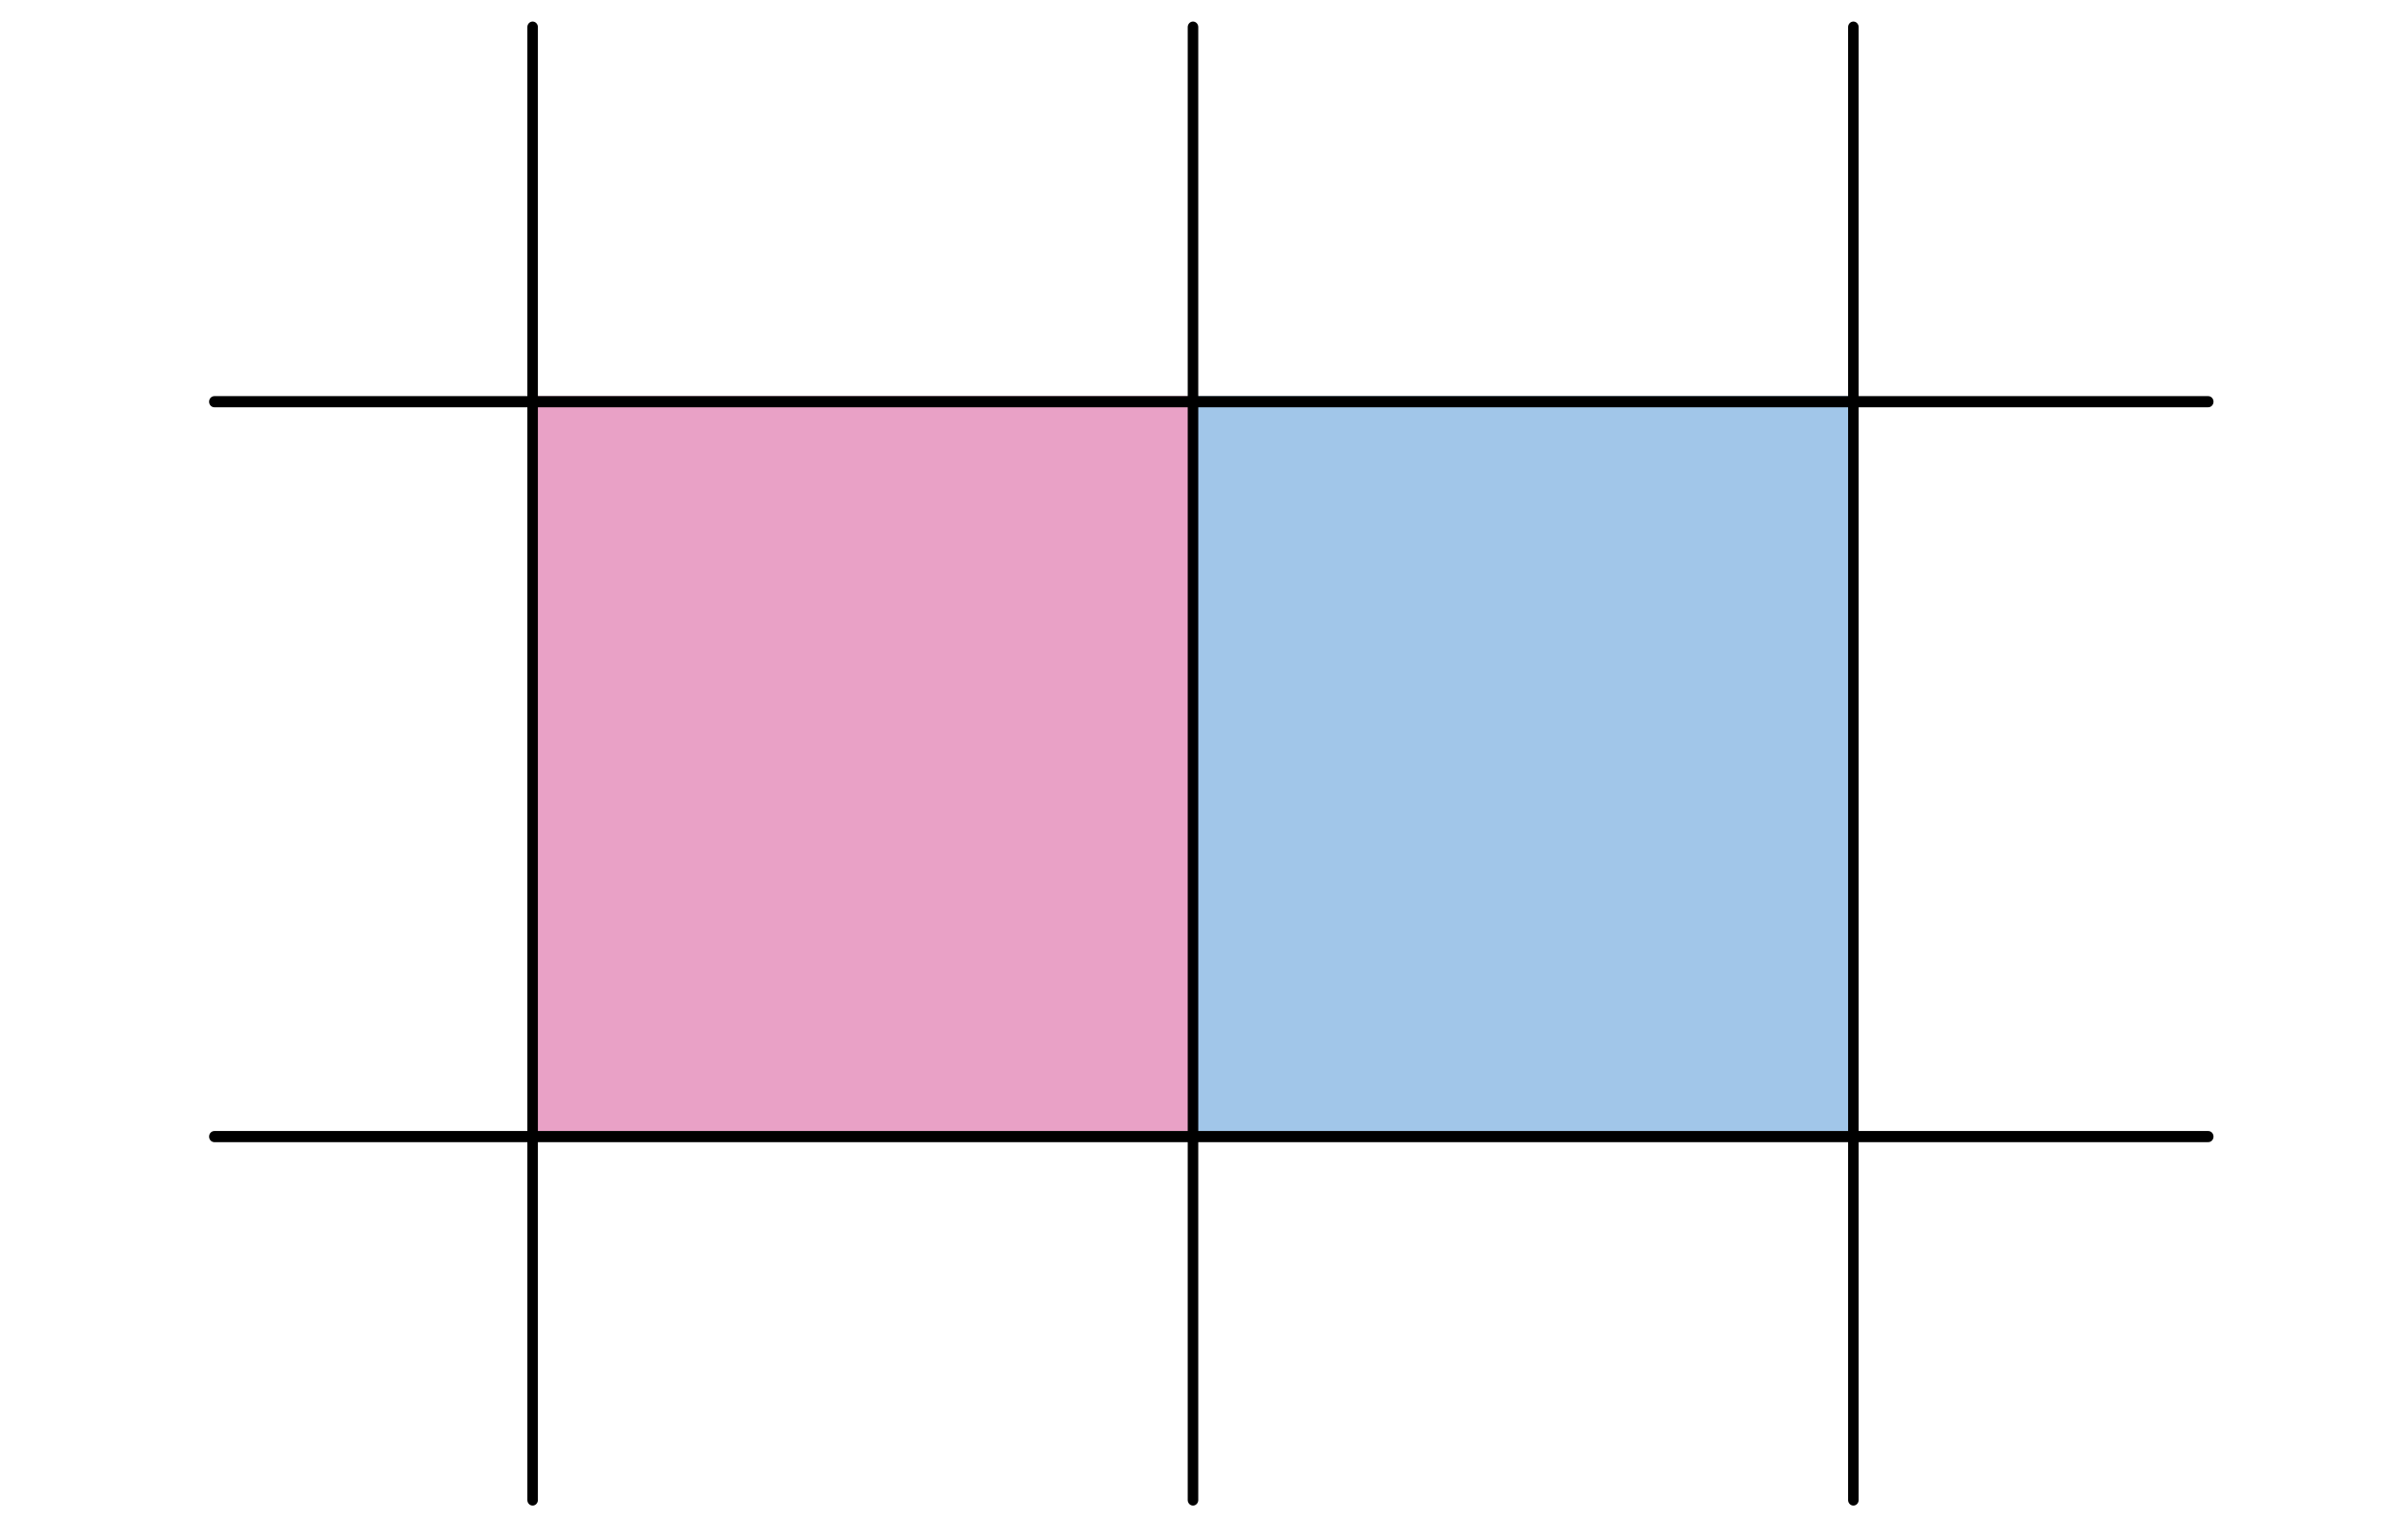 <?xml version="1.0" encoding="UTF-8" standalone="no"?>
<!-- Created with Inkscape (http://www.inkscape.org/) -->

<svg
   xmlns:dc="http://purl.org/dc/elements/1.1/"
   xmlns:cc="http://creativecommons.org/ns#"
   xmlns:rdf="http://www.w3.org/1999/02/22-rdf-syntax-ns#"
   xmlns:svg="http://www.w3.org/2000/svg"
   xmlns="http://www.w3.org/2000/svg"
   xmlns:sodipodi="http://sodipodi.sourceforge.net/DTD/sodipodi-0.dtd"
   xmlns:inkscape="http://www.inkscape.org/namespaces/inkscape"
   width="226.089"
   height="146.089"
   viewBox="0 0 226.089 146.089"
   id="svg2"
   version="1.1"
   inkscape:version="0.91 r"
   sodipodi:docname="pres_overlay_b.svg"
   inkscape:export-filename="/home/saesha/Dropbox/myGits/dev/subdivision/documentation/figures/intro_curves1.png"
   inkscape:export-xdpi="300.02219"
   inkscape:export-ydpi="300.02219">
  <defs
     id="defs4">
    <marker
       inkscape:isstock="true"
       style="overflow:visible"
       id="marker5923"
       refX="0"
       refY="0"
       orient="auto"
       inkscape:stockid="Arrow1Sstart">
      <path
         inkscape:connector-curvature="0"
         transform="matrix(0.2,0,0,0.2,1.2,0)"
         style="fill:#106ec7;fill-opacity:1;fill-rule:evenodd;stroke:#106ec7;stroke-width:1pt;stroke-opacity:1"
         d="M 0,0 5,-5 -12.5,0 5,5 0,0 Z"
         id="path5925" />
    </marker>
    <marker
       inkscape:isstock="true"
       style="overflow:visible"
       id="marker6153"
       refX="0"
       refY="0"
       orient="auto"
       inkscape:stockid="Arrow1Sstart">
      <path
         inkscape:connector-curvature="0"
         transform="matrix(0.2,0,0,0.2,1.2,0)"
         style="fill:#c7106e;fill-opacity:1;fill-rule:evenodd;stroke:#c7106e;stroke-width:1pt;stroke-opacity:1"
         d="M 0,0 5,-5 -12.5,0 5,5 0,0 Z"
         id="path6155" />
    </marker>
    <marker
       inkscape:stockid="Arrow1Send"
       orient="auto"
       refY="0"
       refX="0"
       id="marker5705"
       style="overflow:visible"
       inkscape:isstock="true">
      <path
         inkscape:connector-curvature="0"
         id="path5707"
         d="M 0,0 5,-5 -12.5,0 5,5 0,0 Z"
         style="fill:#106ec7;fill-opacity:1;fill-rule:evenodd;stroke:#106ec7;stroke-width:1pt;stroke-opacity:1"
         transform="matrix(-0.2,0,0,-0.2,-1.2,0)" />
    </marker>
    <marker
       inkscape:stockid="Arrow1Send"
       orient="auto"
       refY="0"
       refX="0"
       id="marker5611"
       style="overflow:visible"
       inkscape:isstock="true">
      <path
         inkscape:connector-curvature="0"
         id="path5613"
         d="M 0,0 5,-5 -12.5,0 5,5 0,0 Z"
         style="fill:#c7106e;fill-opacity:1;fill-rule:evenodd;stroke:#c7106e;stroke-width:1pt;stroke-opacity:1"
         transform="matrix(-0.2,0,0,-0.2,-1.2,0)" />
    </marker>
    <marker
       inkscape:stockid="Arrow1Sstart"
       orient="auto"
       refY="0"
       refX="0"
       id="marker5095"
       style="overflow:visible"
       inkscape:isstock="true">
      <path
         inkscape:connector-curvature="0"
         id="path5097"
         d="M 0,0 5,-5 -12.5,0 5,5 0,0 Z"
         style="fill:#c7106e;fill-opacity:1;fill-rule:evenodd;stroke:#c7106e;stroke-width:1pt;stroke-opacity:1"
         transform="matrix(0.2,0,0,0.2,1.2,0)" />
    </marker>
    <marker
       inkscape:isstock="true"
       style="overflow:visible"
       id="marker4643"
       refX="0"
       refY="0"
       orient="auto"
       inkscape:stockid="Arrow1Send">
      <path
         inkscape:connector-curvature="0"
         transform="matrix(-0.2,0,0,-0.2,-1.2,0)"
         style="fill:#106ec7;fill-opacity:1;fill-rule:evenodd;stroke:#106ec7;stroke-width:1pt;stroke-opacity:1"
         d="M 0,0 5,-5 -12.5,0 5,5 0,0 Z"
         id="path4645" />
    </marker>
  </defs>
  <sodipodi:namedview
     id="base"
     pagecolor="#ffffff"
     bordercolor="#666666"
     borderopacity="1.0"
     inkscape:pageopacity="0.0"
     inkscape:pageshadow="2"
     inkscape:zoom="2.8284271"
     inkscape:cx="59.435522"
     inkscape:cy="68.278624"
     inkscape:document-units="px"
     inkscape:current-layer="layer1"
     showgrid="false"
     inkscape:window-width="1863"
     inkscape:window-height="1176"
     inkscape:window-x="57"
     inkscape:window-y="24"
     inkscape:window-maximized="1"
     fit-margin-top="0"
     fit-margin-left="0"
     fit-margin-right="0"
     fit-margin-bottom="0"
     units="px" />
  <g
     inkscape:label="Layer 1"
     inkscape:groupmode="layer"
     id="layer1"
     transform="translate(-234.094,-245.341)">
    <g
       id="g4470"
       transform="matrix(1,0,0,1.056,387.83,183.765)">
      <path
         inkscape:connector-curvature="0"
         id="path4177"
         d="m 21.96,93.888 -62.597,0 0,65.995 62.597,0 z"
         style="fill:#106ec7;fill-opacity:0.392;fill-rule:evenodd;stroke:none;stroke-width:1px;stroke-linecap:round;stroke-linejoin:miter;stroke-opacity:1"
         sodipodi:nodetypes="ccccc" />
      <path
         inkscape:connector-curvature="0"
         id="path4857"
         d="m -40.637,93.888 -62.627,-4.4e-4 0,65.995 62.627,0 z"
         style="fill:#c7106e;fill-opacity:0.392;fill-rule:evenodd;stroke:none;stroke-width:1px;stroke-linecap:round;stroke-linejoin:miter;stroke-opacity:1"
         sodipodi:nodetypes="ccccc" />
      <path
         sodipodi:nodetypes="cc"
         style="fill:none;fill-rule:evenodd;stroke:#000000;stroke-width:1px;stroke-linecap:round;stroke-linejoin:miter;stroke-opacity:1"
         d="m -103.224,193.027 0,-132.282"
         id="path4139-7"
         inkscape:connector-curvature="0" />
      <path
         inkscape:connector-curvature="0"
         id="path4156-5"
         d="m 22.031,193.027 0,-132.282"
         style="fill:none;fill-rule:evenodd;stroke:#000000;stroke-width:1px;stroke-linecap:round;stroke-linejoin:miter;stroke-opacity:1"
         sodipodi:nodetypes="cc" />
      <path
         sodipodi:nodetypes="cc"
         style="fill:none;fill-rule:evenodd;stroke:#000000;stroke-width:1px;stroke-linecap:round;stroke-linejoin:miter;stroke-opacity:1"
         d="m -40.597,193.027 0,-132.282"
         id="path4140"
         inkscape:connector-curvature="0" />
      <path
         sodipodi:nodetypes="cc"
         style="fill:none;fill-rule:evenodd;stroke:#000000;stroke-width:1px;stroke-linecap:round;stroke-linejoin:miter;stroke-opacity:1"
         d="m -133.407,94.388 189.091,0"
         id="path4142"
         inkscape:connector-curvature="0" />
      <path
         inkscape:connector-curvature="0"
         id="path4144"
         d="m -133.407,160.388 189.091,0"
         style="fill:none;fill-rule:evenodd;stroke:#000000;stroke-width:1px;stroke-linecap:round;stroke-linejoin:miter;stroke-opacity:1"
         sodipodi:nodetypes="cc" />
    </g>
  </g>
</svg>
